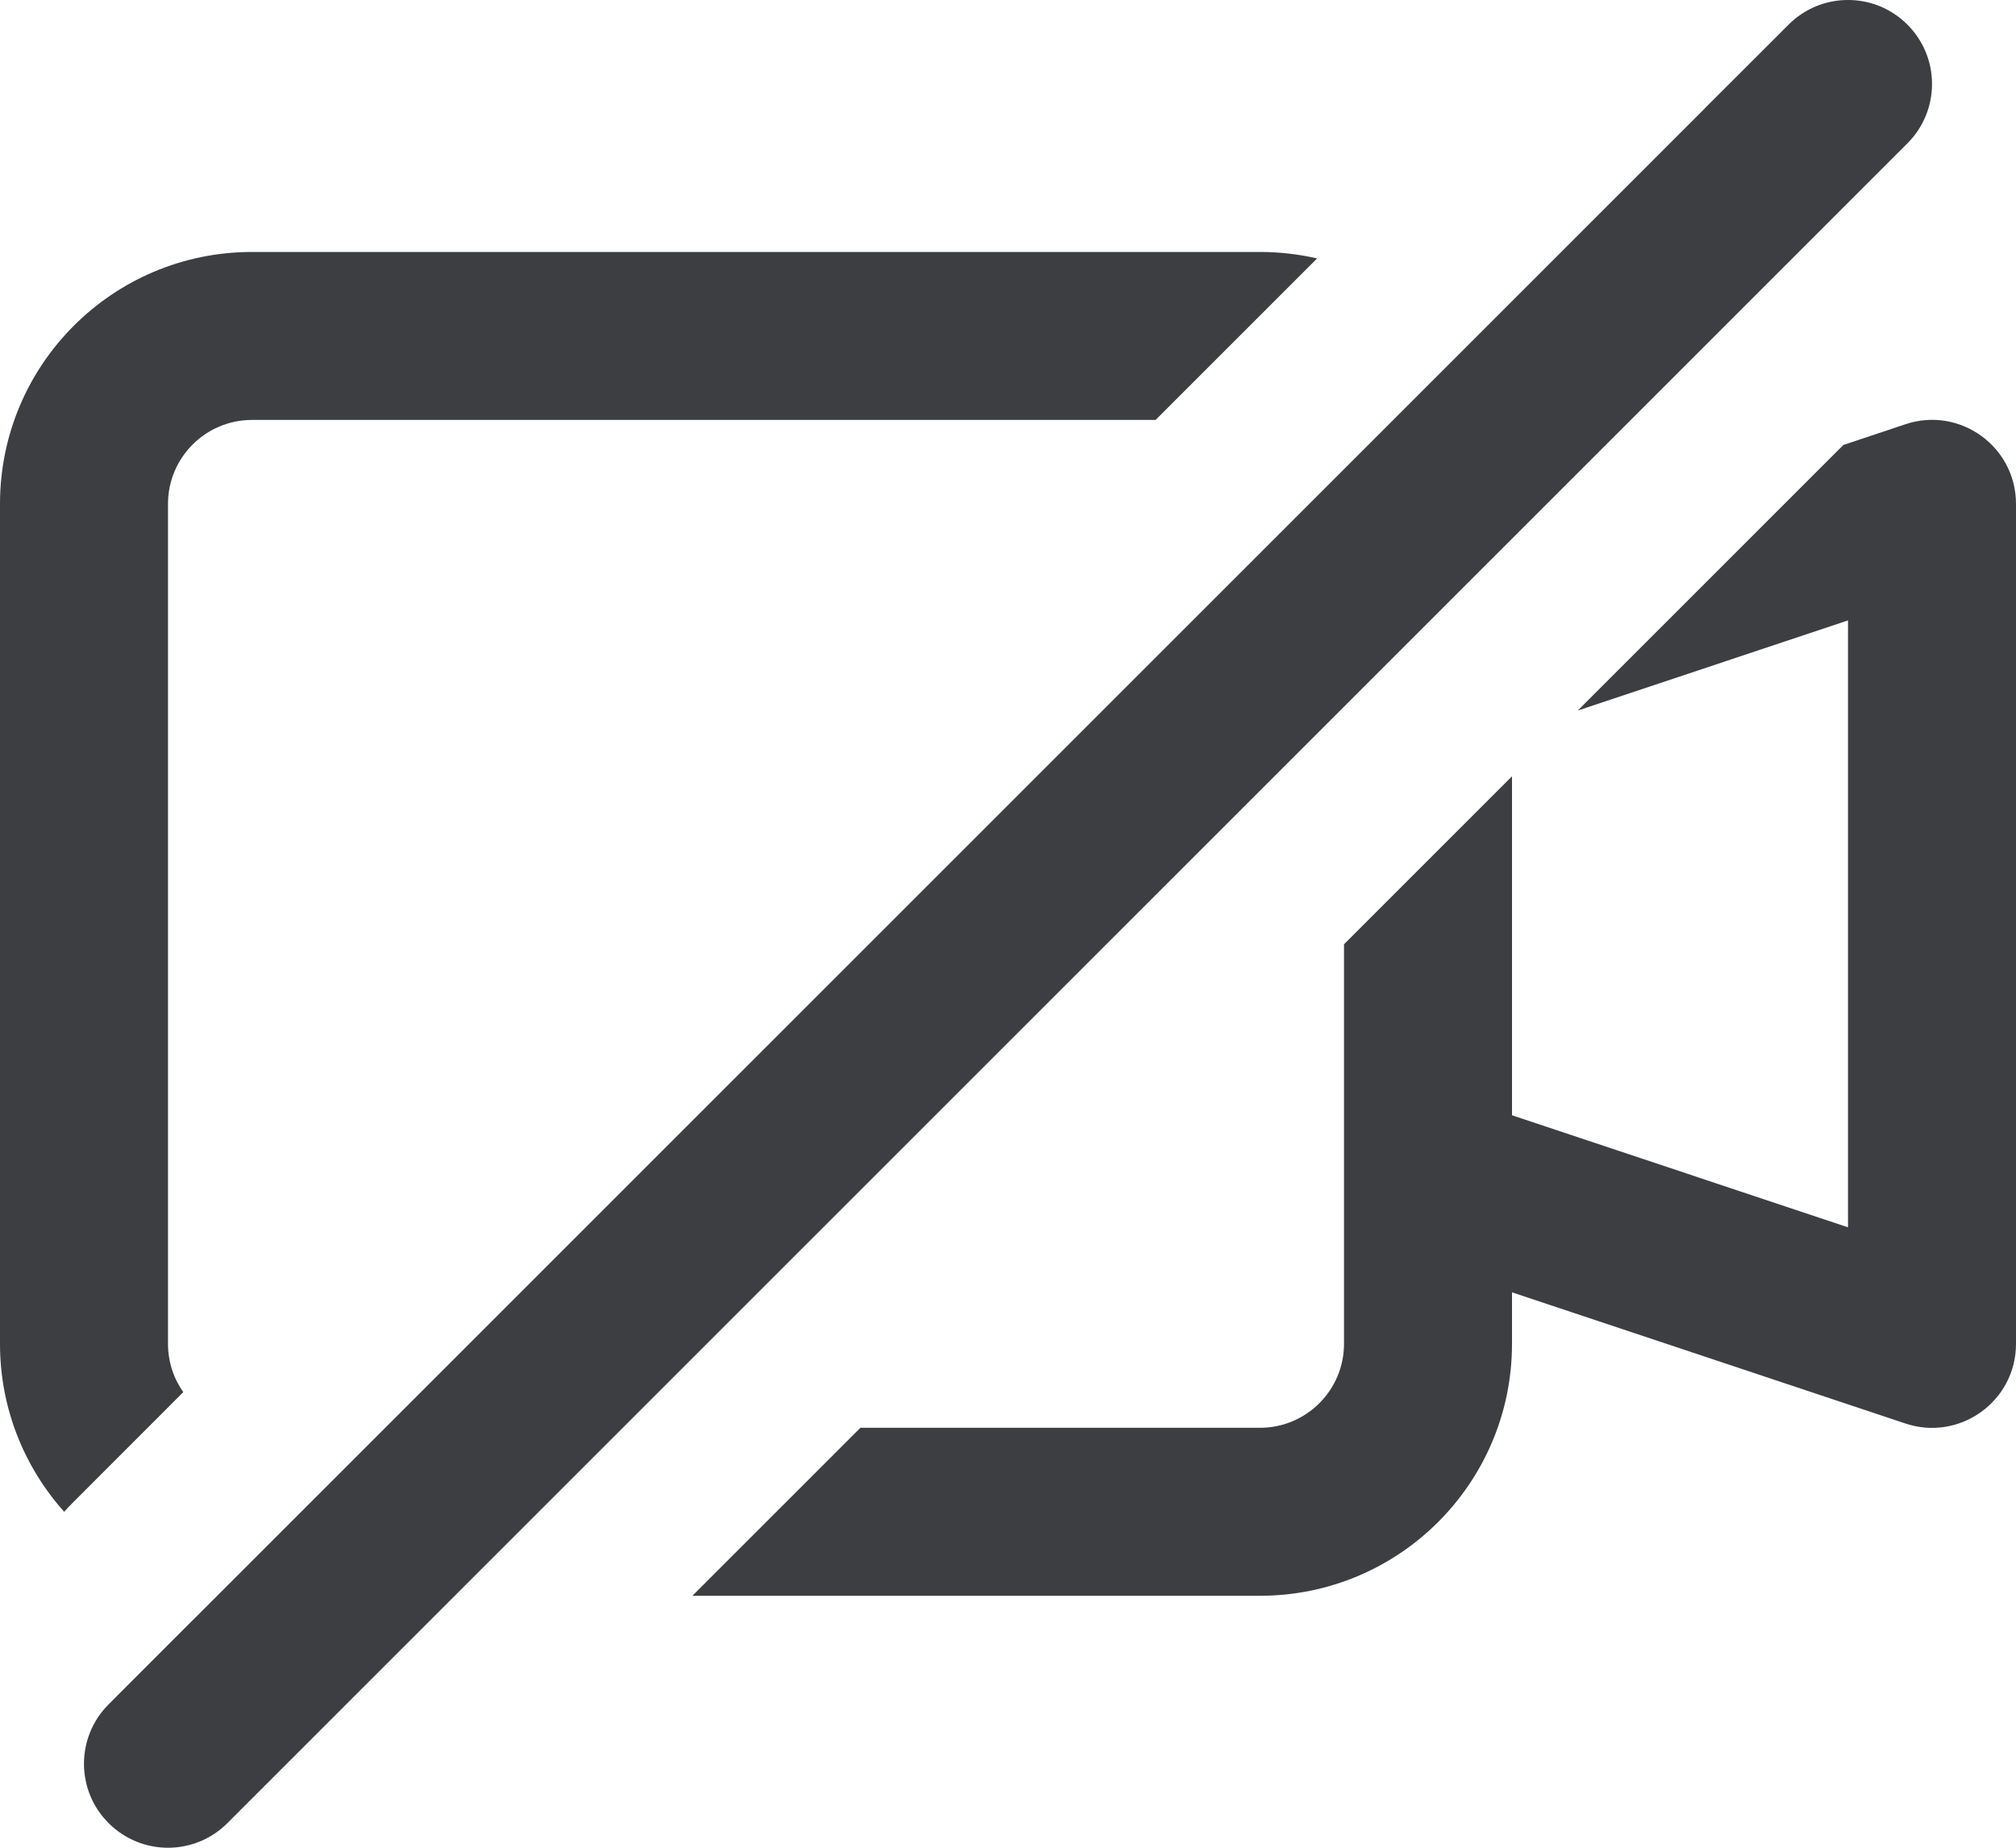 <svg id="meteor-icon-kit__regular-video-slash" viewBox="0 0 24 22" fill="none" xmlns="http://www.w3.org/2000/svg"><path d="M1.293 20.293C0.902 20.683 0.902 21.317 1.293 21.707C1.683 22.098 2.317 22.098 2.707 21.707L22.707 1.707C23.098 1.317 23.098 0.683 22.707 0.293C22.317 -0.098 21.683 -0.098 21.293 0.293L20.297 1.288C20.296 1.29 20.294 1.291 20.293 1.293L2.293 19.293C2.291 19.294 2.29 19.296 2.288 19.297L1.293 20.293z" fill="#3D3E42"/><path d="M15 3C15.234 3 15.461 3.027 15.68 3.077L13.757 5H3C2.448 5 2 5.448 2 6V16C2 16.214 2.067 16.413 2.182 16.575L0.879 17.879C0.839 17.918 0.801 17.959 0.764 18C0.289 17.469 0 16.768 0 16V6C0 4.343 1.343 3 3 3H15z" fill="#3D3E42"/><path d="M10.243 17H15C15.552 17 16 16.552 16 16V14.023C16 14.008 16 13.992 16 13.977V11.243L18 9.243V13.279L22 14.613V7.387L18.783 8.46L21.945 5.298L22.684 5.051C23.331 4.835 24 5.317 24 6V16C24 16.683 23.331 17.165 22.684 16.949L18 15.387V16C18 17.657 16.657 19 15 19H8.243L10.243 17z" fill="#3D3E42"/></svg>